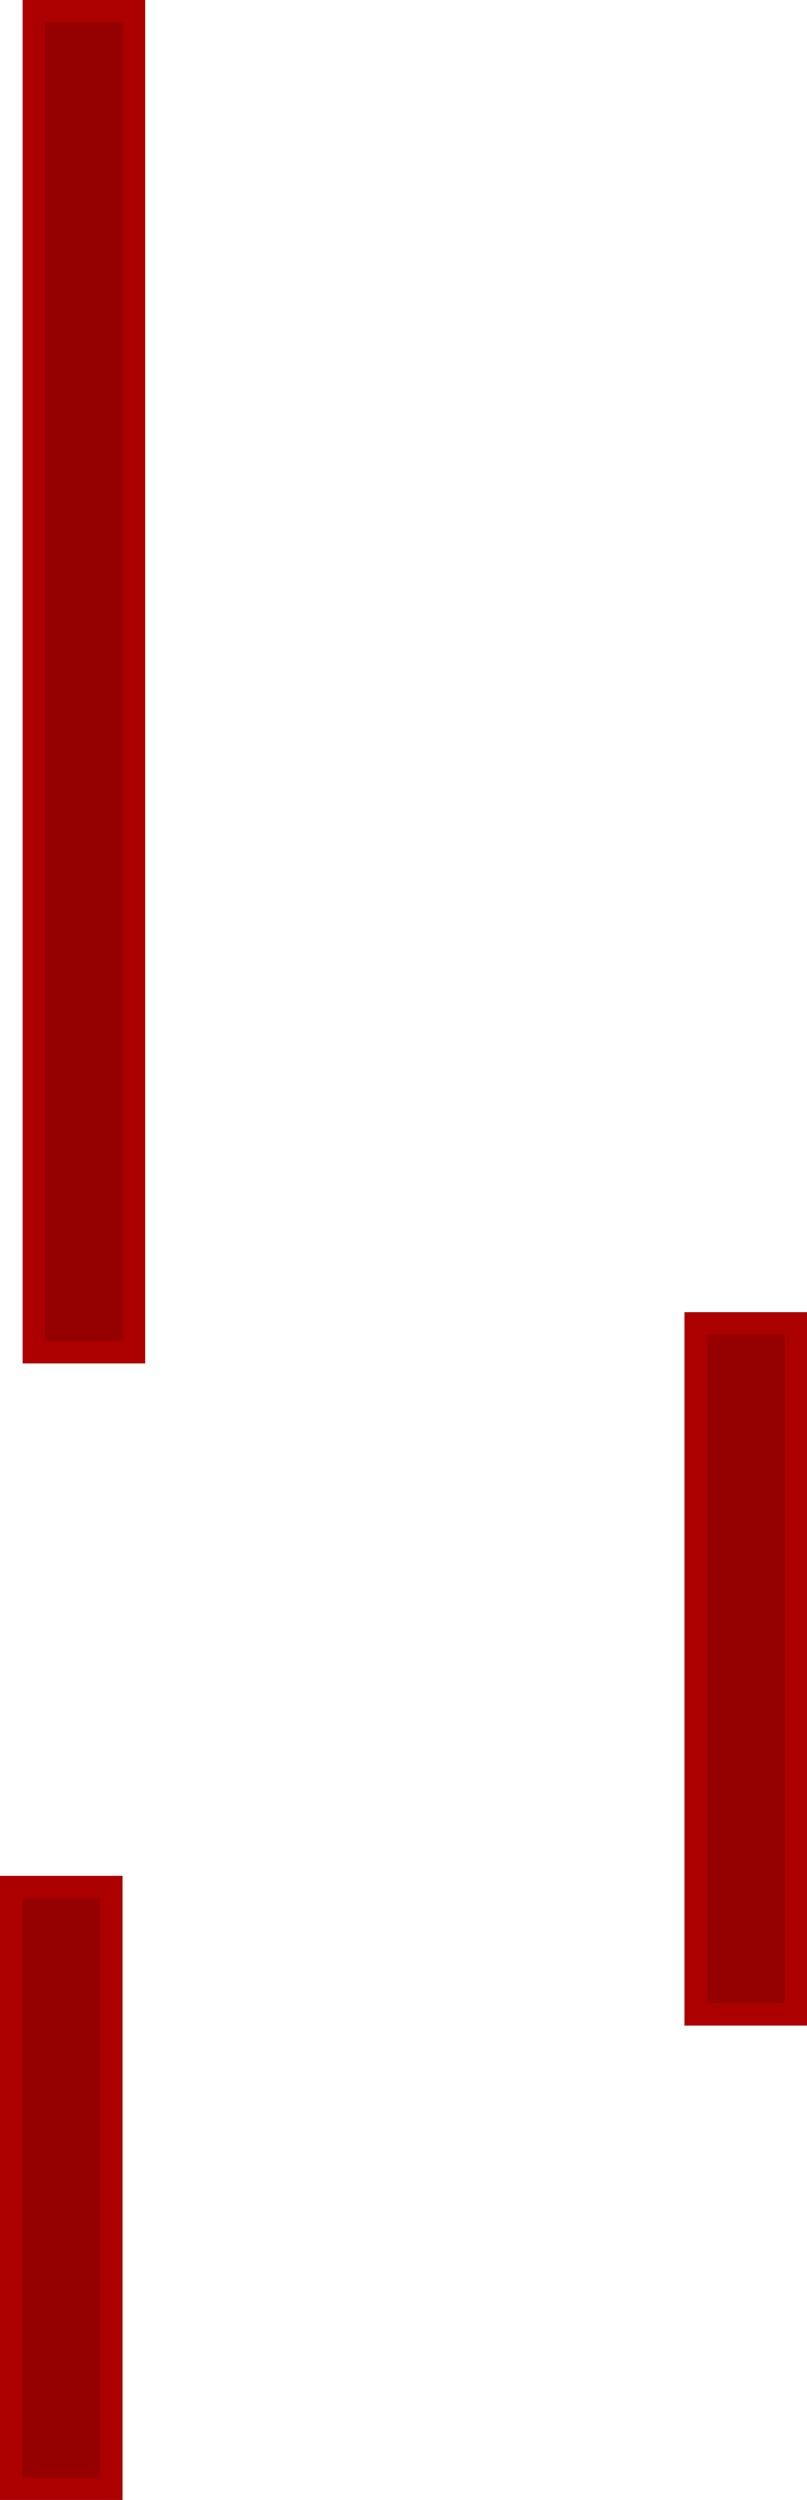 <svg version="1.1" xmlns="http://www.w3.org/2000/svg" xmlns:xlink="http://www.w3.org/1999/xlink" width="72.443" height="224.309" viewBox="0,0,72.443,224.309"><g transform="translate(-241.307,17.591)"><g data-paper-data="{&quot;isPaintingLayer&quot;:true}" fill="#950000" fill-rule="nonzero" stroke="#ac0000" stroke-width="2" stroke-linecap="butt" stroke-linejoin="miter" stroke-miterlimit="10" stroke-dasharray="" stroke-dashoffset="0" style="mix-blend-mode: normal"><path d="M242.307,205.718v-54h9v54z"/><path d="M303.75,163.155v-62.011h9v62.011z"/><path d="M244.339,103.743v-120.334h9v120.334z"/></g></g></svg>